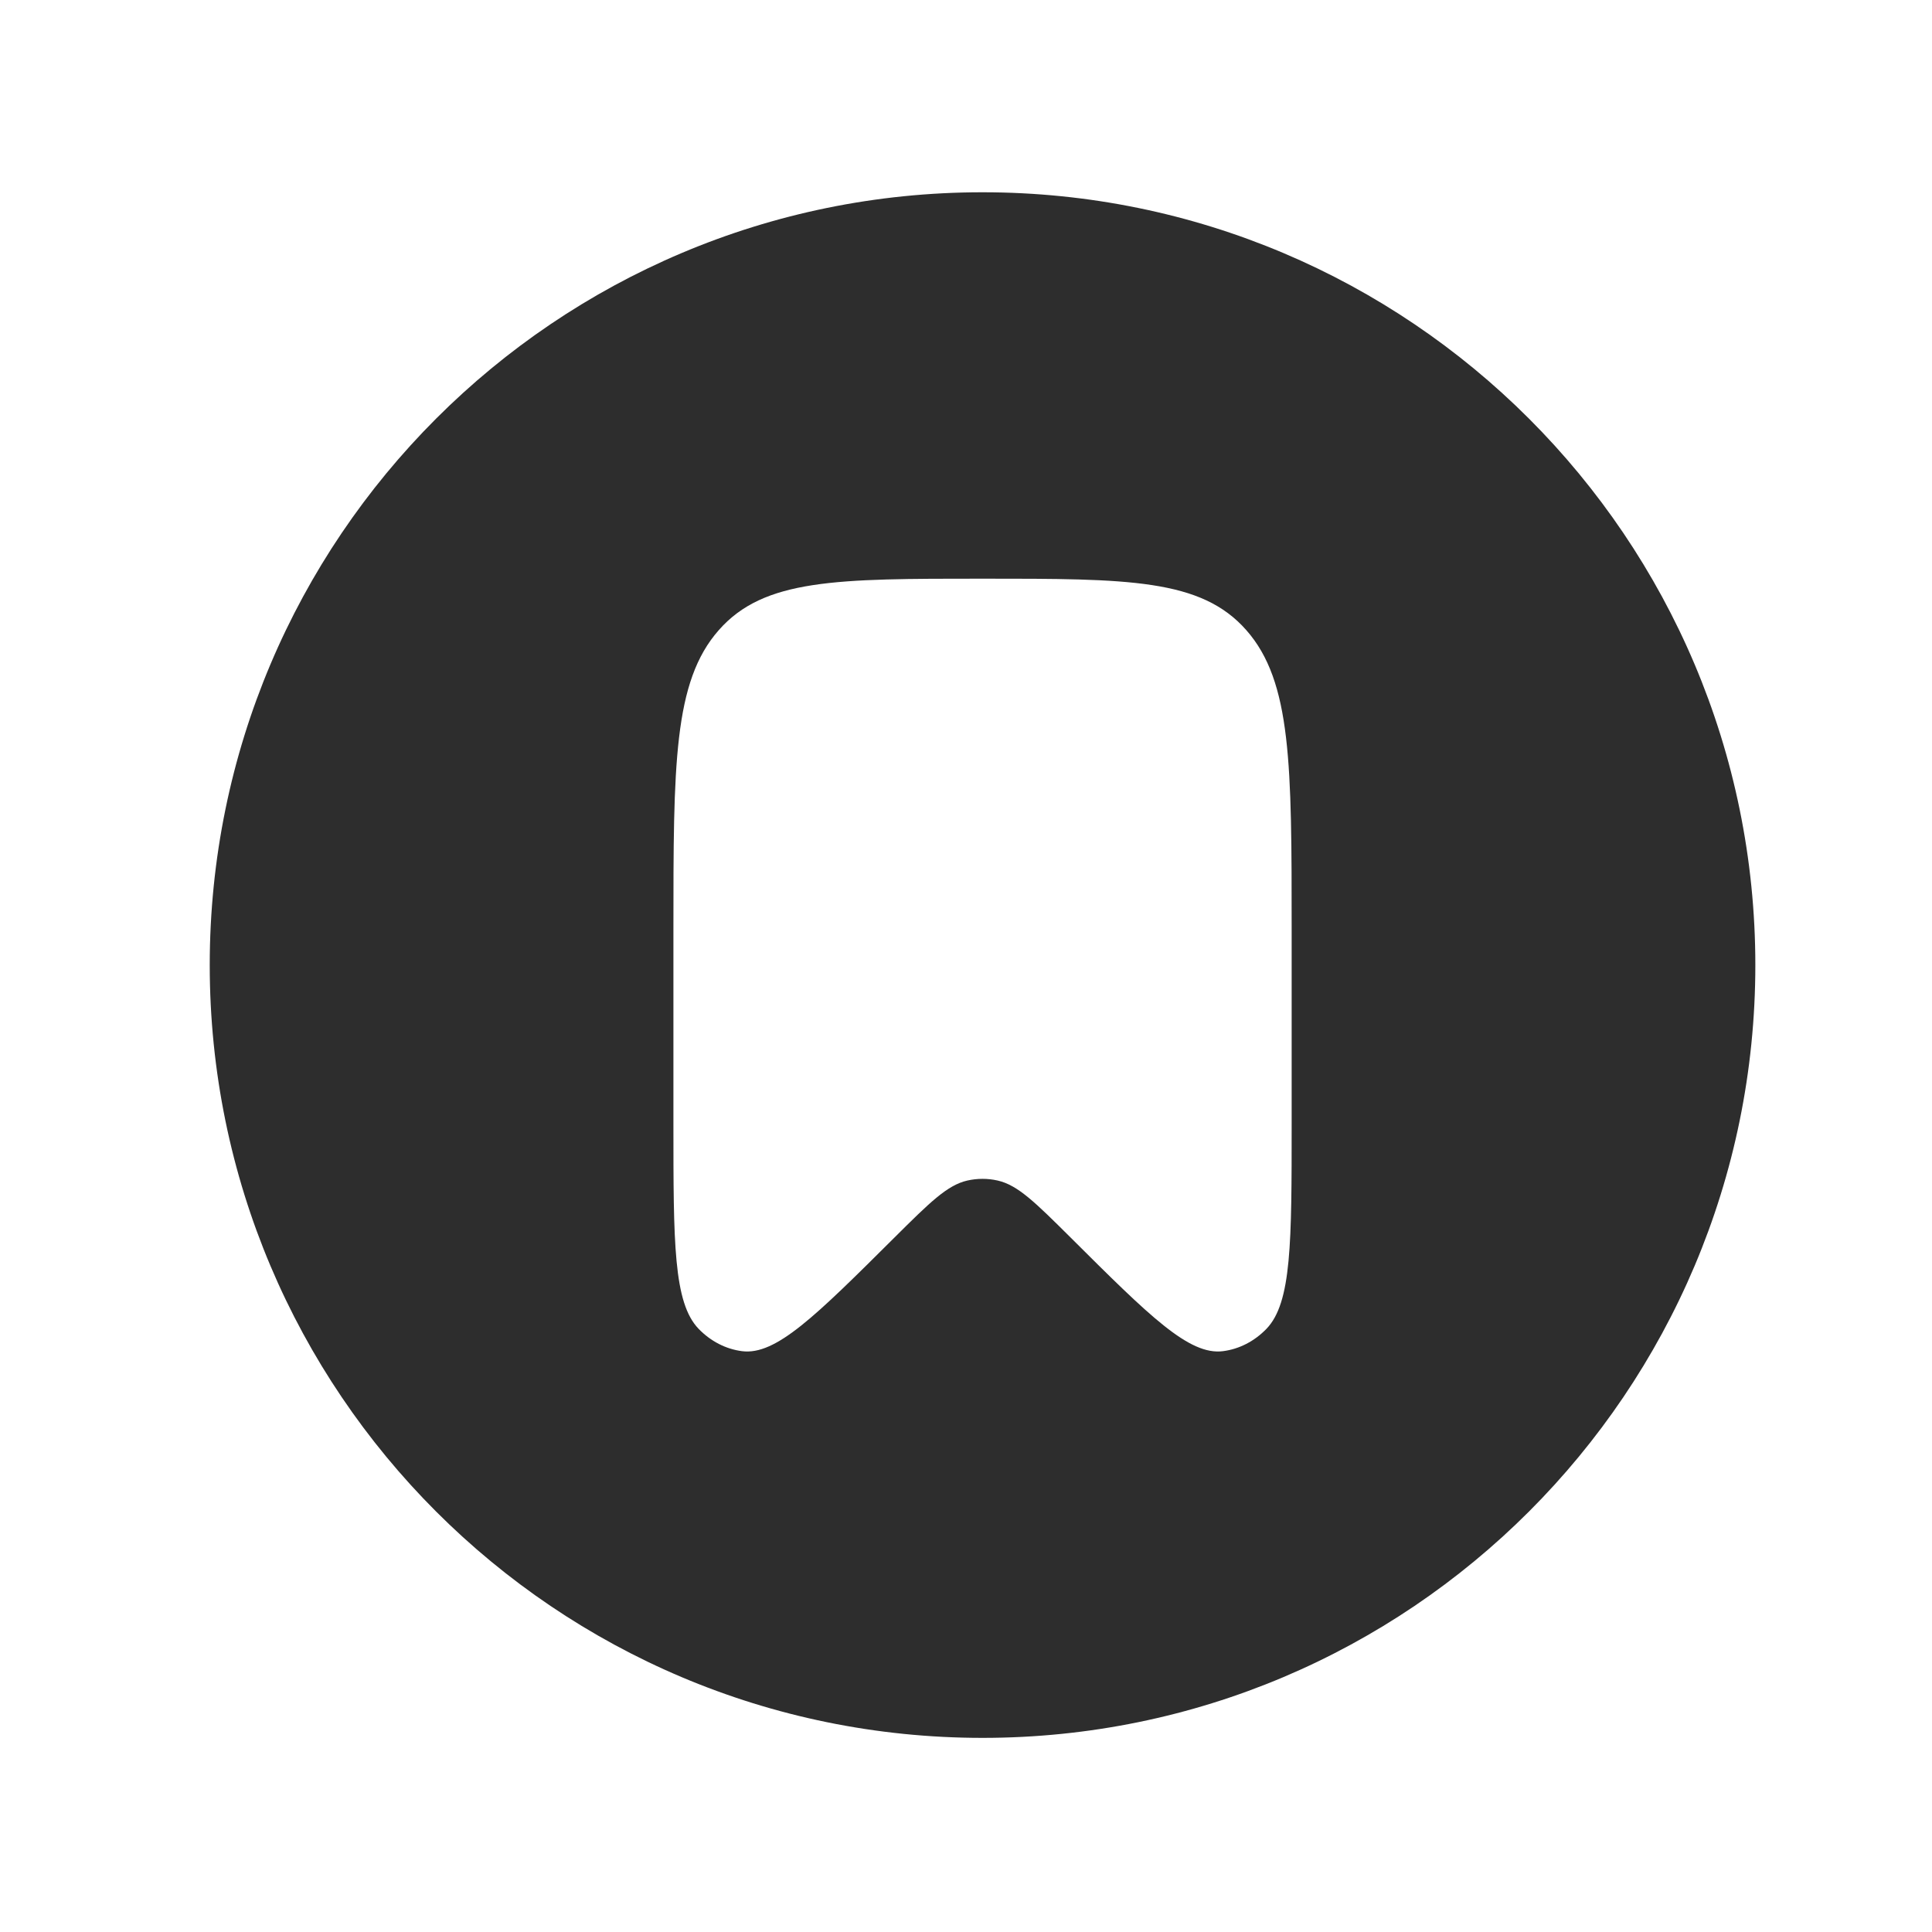 <svg width="25" height="25" viewBox="0 0 25 25" fill="none" xmlns="http://www.w3.org/2000/svg">
<path fill-rule="evenodd" clip-rule="evenodd" d="M12.714 22.488C18.237 22.488 22.714 18.011 22.714 12.488C22.714 6.966 18.237 2.488 12.714 2.488C7.191 2.488 2.714 6.966 2.714 12.488C2.714 18.011 7.191 22.488 12.714 22.488ZM16.714 14.534V12.037C16.714 9.893 16.714 8.821 16.128 8.155C15.542 7.488 14.6 7.488 12.714 7.488C10.828 7.488 9.885 7.488 9.3 8.155C8.714 8.821 8.714 9.893 8.714 12.037V14.534C8.714 16.082 8.714 16.856 9.04 17.195C9.196 17.356 9.392 17.457 9.601 17.484C10.04 17.541 10.552 17.031 11.577 16.011C12.03 15.561 12.257 15.335 12.518 15.276C12.648 15.247 12.78 15.247 12.909 15.276C13.171 15.335 13.398 15.561 13.851 16.011C14.875 17.031 15.388 17.541 15.826 17.484C16.036 17.457 16.232 17.356 16.388 17.195C16.714 16.856 16.714 16.082 16.714 14.534Z" fill="#2D2D2D"/>
</svg>
